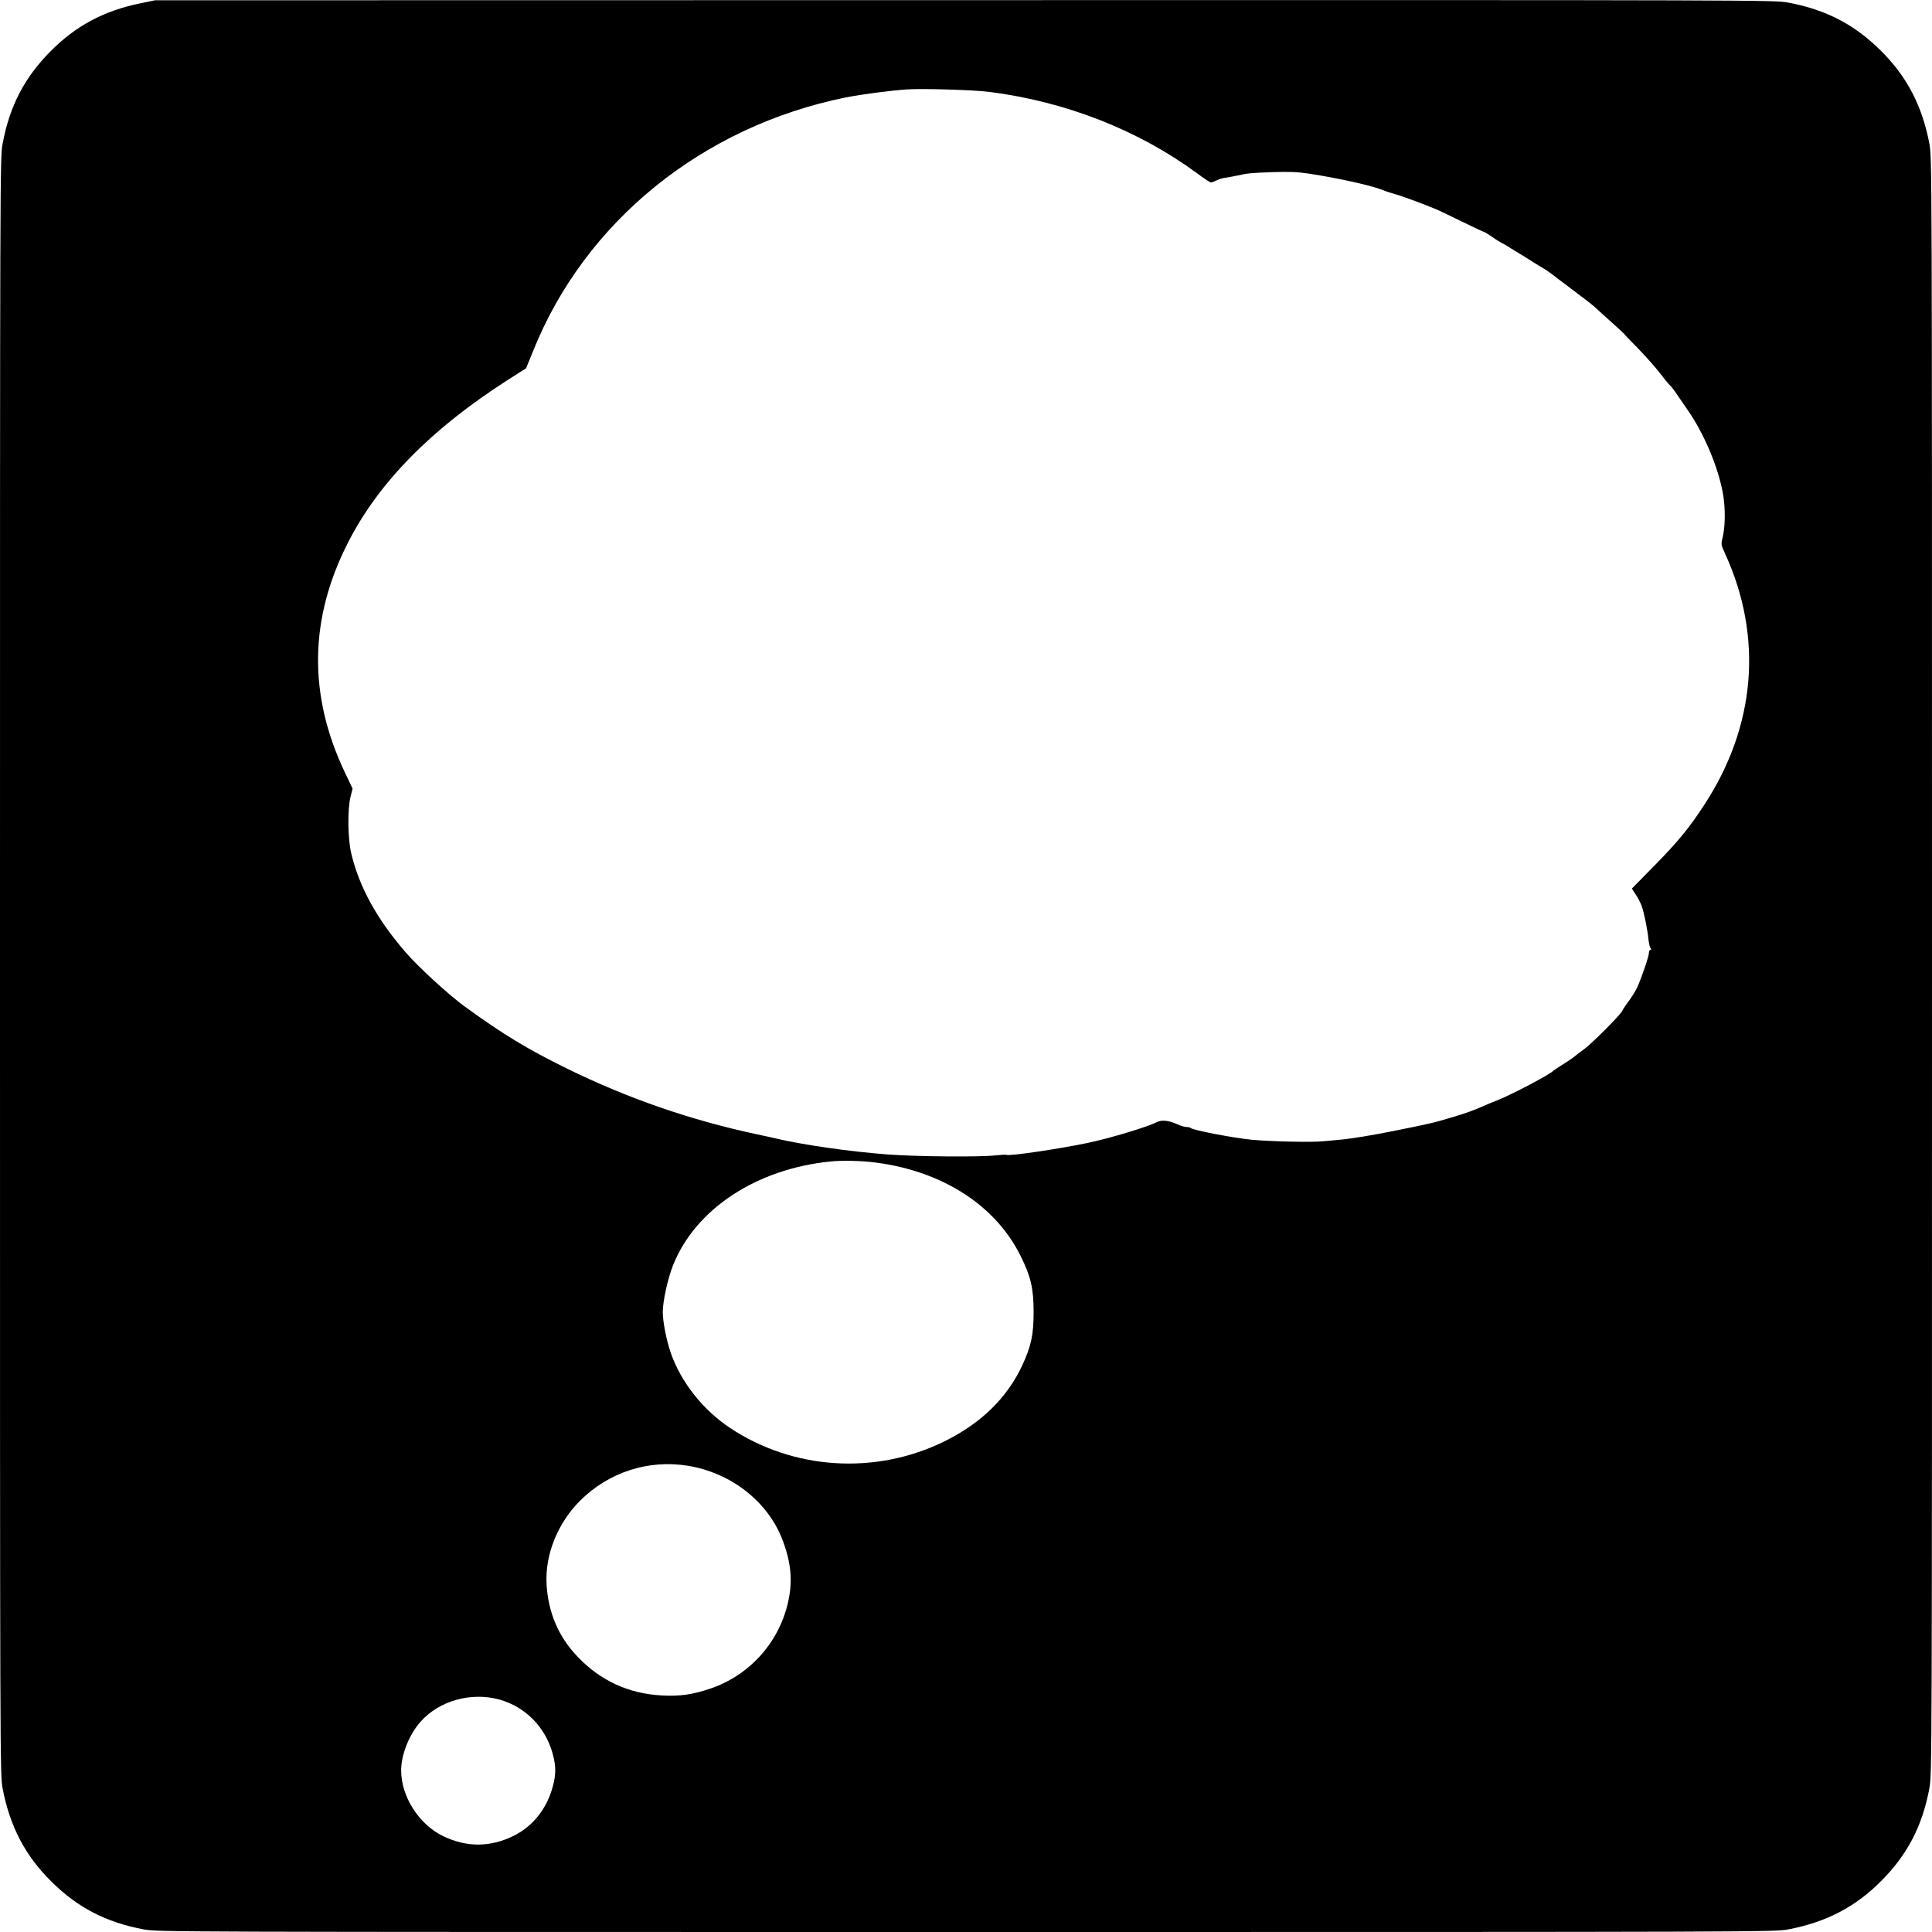 <?xml version="1.0" standalone="no"?>
<!DOCTYPE svg PUBLIC "-//W3C//DTD SVG 20010904//EN"
 "http://www.w3.org/TR/2001/REC-SVG-20010904/DTD/svg10.dtd">
<svg version="1.0" xmlns="http://www.w3.org/2000/svg"
 width="1440pt" height="1440pt" viewBox="0 0 1440 1440"
 preserveAspectRatio="xMidYMid meet">
<g transform="translate(0,1440) scale(0.1,-0.1)"
fill="#000000" stroke="none">
<path d="M1045 14375 c-273 -56 -481 -168 -670 -359 -193 -195 -302 -405 -355
-684 -20 -107 -20 -111 -20 -6132 0 -6021 0 -6025 20 -6132 54 -281 168 -500
364 -693 195 -193 405 -302 684 -355 107 -20 111 -20 6132 -20 6021 0 6025 0
6132 20 281 54 500 168 693 364 193 195 302 405 355 684 20 107 20 111 20
6132 0 6021 0 6025 -20 6132 -54 281 -168 500 -364 693 -195 193 -405 302
-684 355 -107 20 -109 20 -6142 19 l-6035 -1 -110 -23z m6330 -660 c571 -73
1108 -284 1548 -607 50 -38 96 -68 103 -68 6 0 25 7 43 16 17 9 46 17 64 19
17 3 55 9 82 15 85 19 105 21 270 27 123 4 185 2 270 -11 229 -35 482 -92 560
-126 11 -5 47 -17 80 -26 49 -13 228 -79 310 -114 11 -4 95 -44 186 -89 92
-45 170 -81 173 -81 3 0 29 -16 57 -35 27 -20 60 -40 72 -46 12 -5 42 -23 67
-39 25 -16 54 -34 65 -40 11 -6 40 -24 65 -40 25 -16 61 -39 80 -50 56 -33 84
-52 141 -97 30 -23 100 -76 156 -118 56 -41 115 -88 130 -103 15 -15 69 -63
118 -107 50 -44 91 -83 93 -86 1 -4 49 -53 105 -110 56 -58 127 -138 159 -180
31 -41 64 -81 73 -89 10 -8 34 -39 54 -70 20 -30 54 -79 75 -109 131 -185 243
-457 272 -656 15 -107 12 -229 -8 -307 -11 -44 -10 -51 20 -115 284 -621 229
-1285 -156 -1873 -112 -172 -197 -275 -373 -454 l-166 -169 28 -43 c16 -23 36
-62 45 -86 18 -51 45 -182 51 -253 3 -27 10 -56 15 -62 7 -9 7 -13 -1 -13 -6
0 -11 -10 -11 -23 0 -25 -56 -189 -88 -258 -11 -24 -39 -69 -61 -99 -23 -30
-45 -64 -50 -75 -13 -29 -228 -245 -284 -285 -27 -19 -63 -47 -80 -61 -18 -14
-57 -40 -87 -58 -30 -19 -57 -37 -60 -40 -19 -25 -305 -176 -420 -222 -41 -16
-84 -34 -95 -39 -80 -36 -144 -59 -250 -90 -22 -6 -62 -18 -90 -26 -45 -13
-106 -27 -315 -69 -169 -35 -343 -63 -425 -70 -49 -4 -103 -9 -120 -11 -82 -9
-379 -3 -535 11 -135 13 -439 71 -456 88 -4 4 -18 7 -31 7 -13 0 -44 9 -67 20
-64 29 -118 35 -152 17 -69 -36 -352 -121 -514 -155 -206 -44 -588 -100 -607
-90 -4 3 -39 1 -78 -3 -114 -14 -585 -10 -805 6 -288 22 -623 70 -835 119 -11
3 -74 17 -140 31 -495 105 -966 268 -1420 491 -293 144 -472 252 -761 462
-120 87 -350 298 -444 408 -212 246 -341 481 -401 729 -27 109 -30 332 -6 428
l15 59 -58 122 c-274 577 -266 1147 26 1716 227 445 620 844 1187 1207 l138
88 53 130 c386 963 1262 1673 2331 1889 116 23 336 52 460 60 120 7 493 -4
610 -19z m-848 -7980 c501 -65 896 -321 1082 -700 75 -152 95 -240 95 -415 0
-167 -18 -253 -84 -395 -112 -243 -311 -437 -585 -570 -511 -250 -1122 -211
-1592 101 -205 136 -368 343 -444 562 -32 93 -59 231 -59 304 0 78 37 248 76
346 166 420 622 720 1174 775 90 9 229 6 337 -8z m-1400 -2260 c321 -52 595
-266 704 -549 67 -174 79 -315 41 -476 -71 -300 -291 -541 -584 -638 -129 -43
-222 -56 -353 -49 -250 13 -460 110 -631 290 -141 147 -218 328 -230 537 -13
221 81 456 250 625 213 212 508 308 803 260z m-1407 -1742 c194 -53 345 -205
399 -403 26 -94 26 -156 0 -250 -45 -164 -149 -293 -290 -363 -176 -87 -353
-87 -529 -1 -179 88 -310 294 -310 489 0 118 61 270 147 365 138 154 375 220
583 163z"/>
</g>
</svg>
